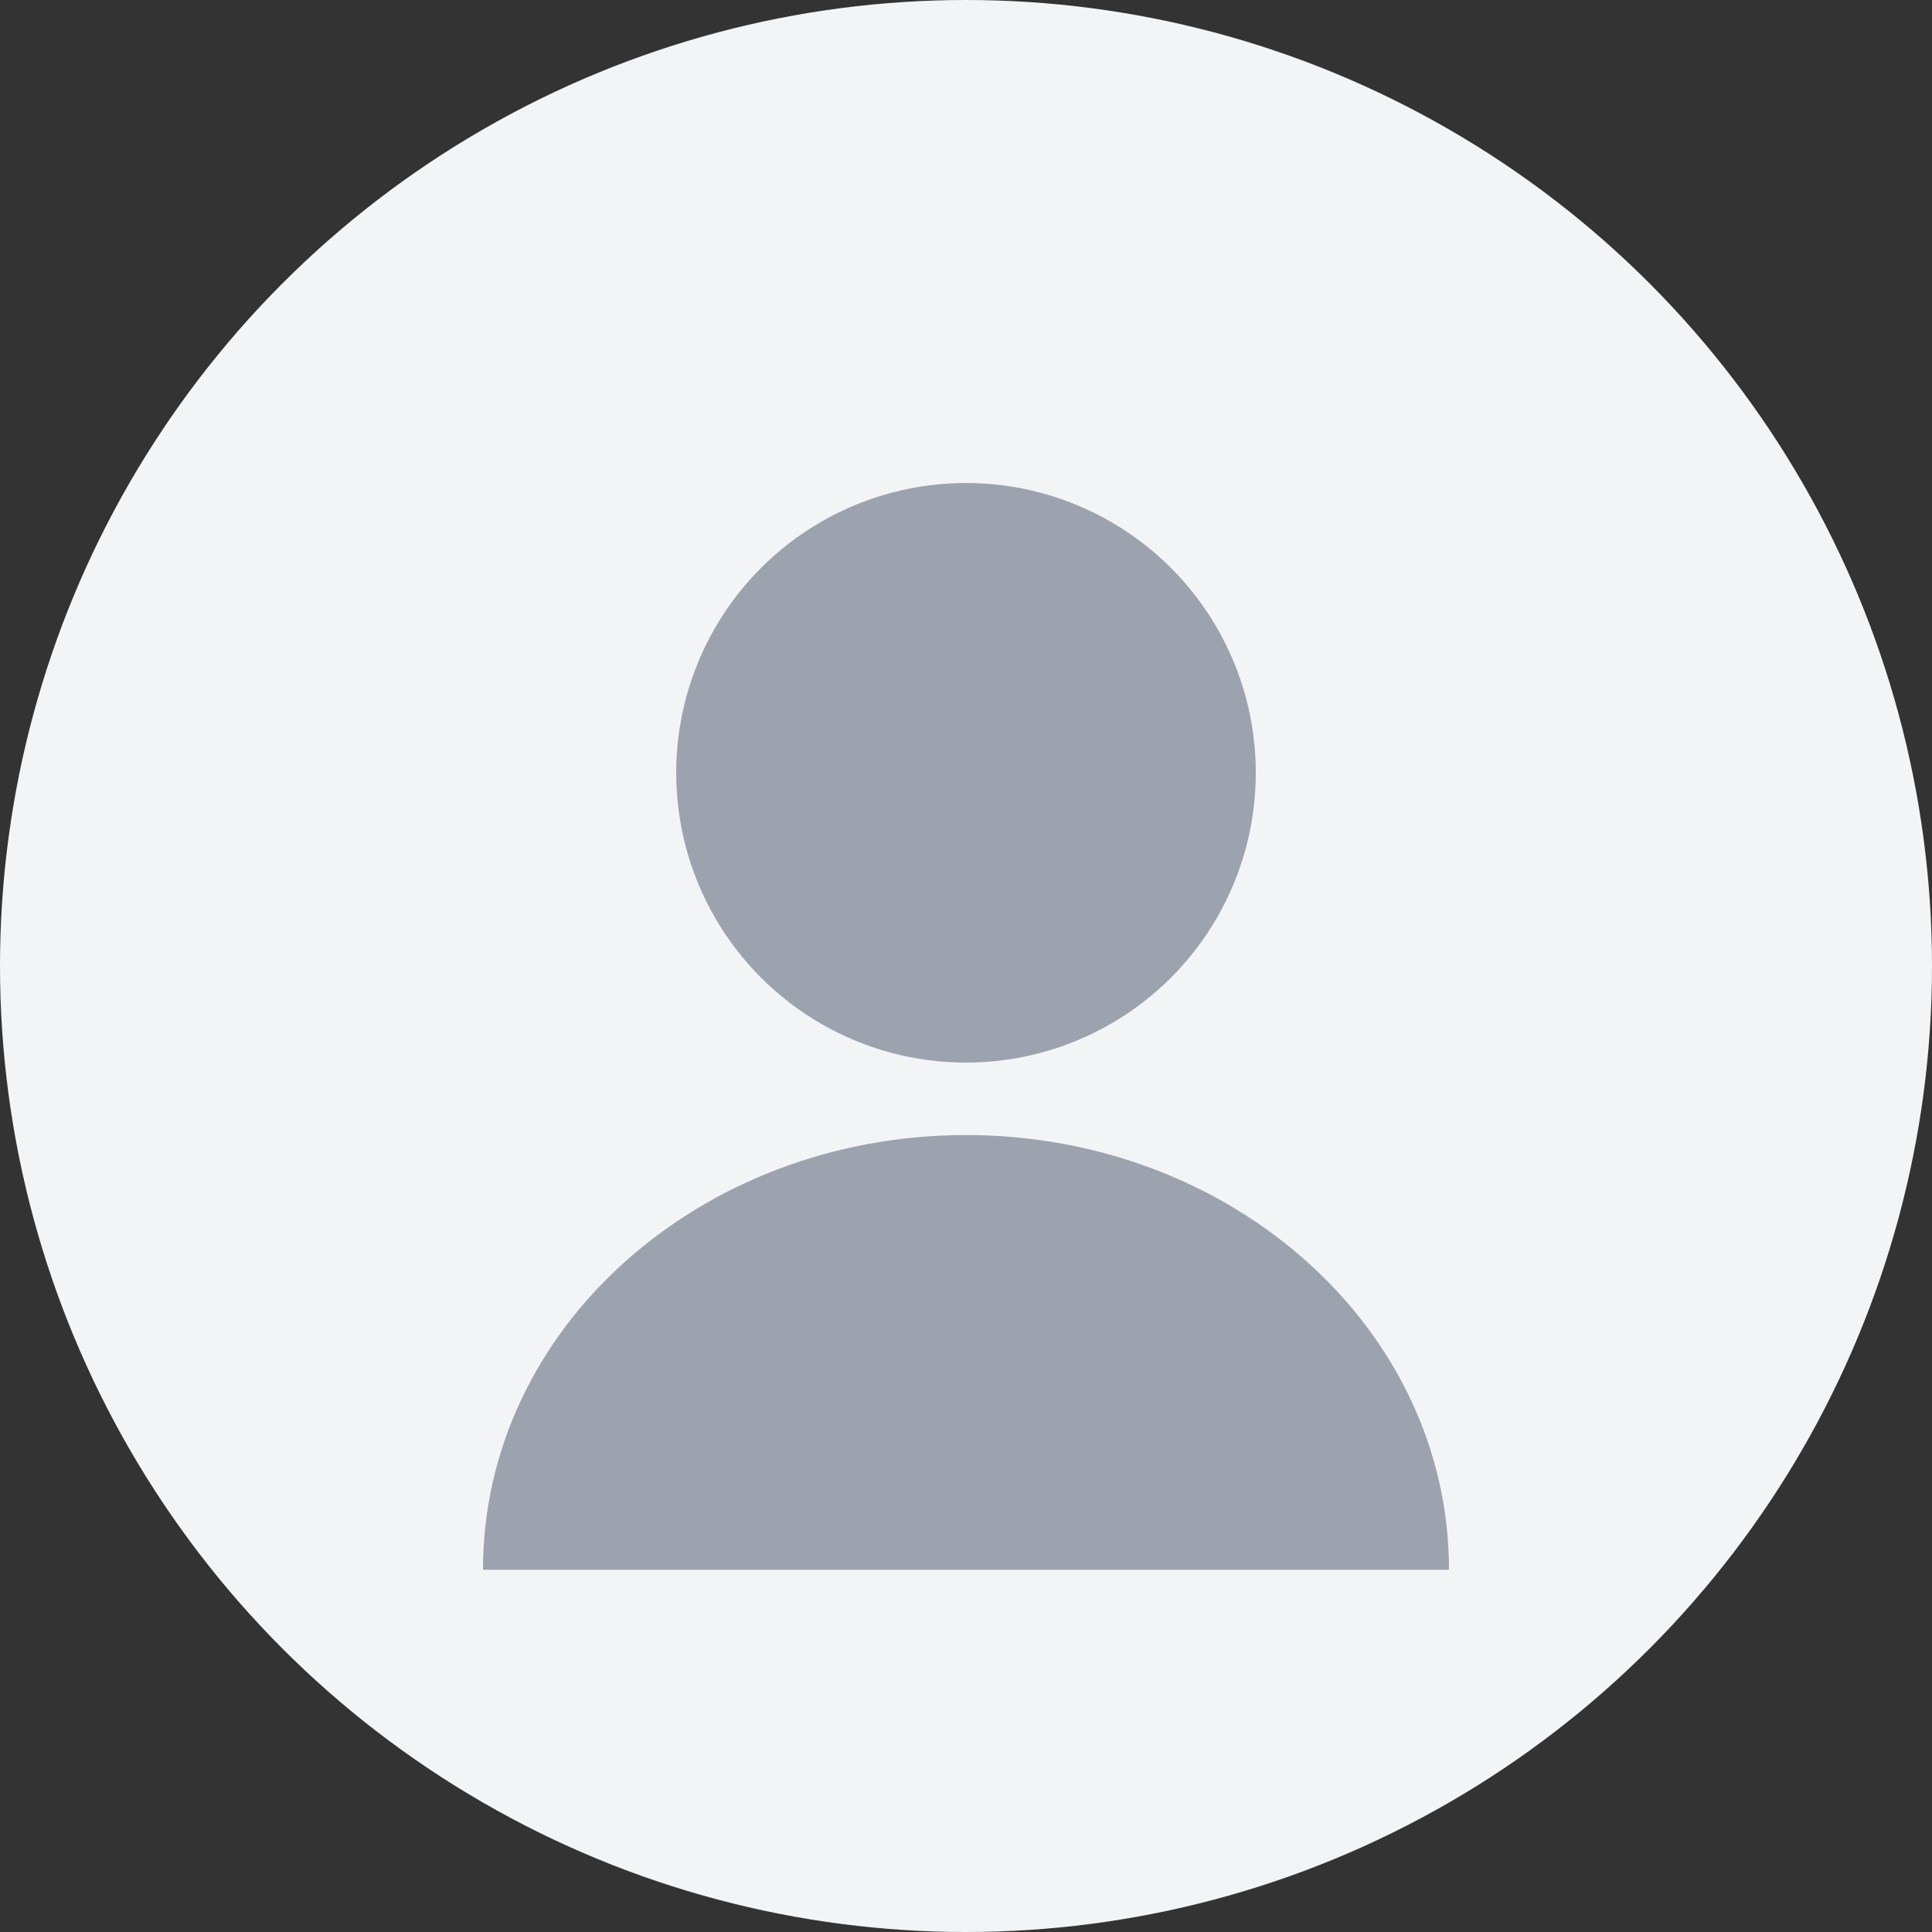 <svg width="80" height="80" viewBox="0 0 80 80" fill="none" xmlns="http://www.w3.org/2000/svg">
  <rect x="0" y="0" width="80" height="80" fill="#333333" stroke="none"/>
  <circle cx="40" cy="40" r="40" fill="#F3F4F6"/>
  <circle cx="40" cy="32" r="12" fill="#9CA3AF"/>
  <path d="M20 65C20 55 29 47 40 47C51 47 60 55 60 65" fill="#9CA3AF"/>
</svg> 